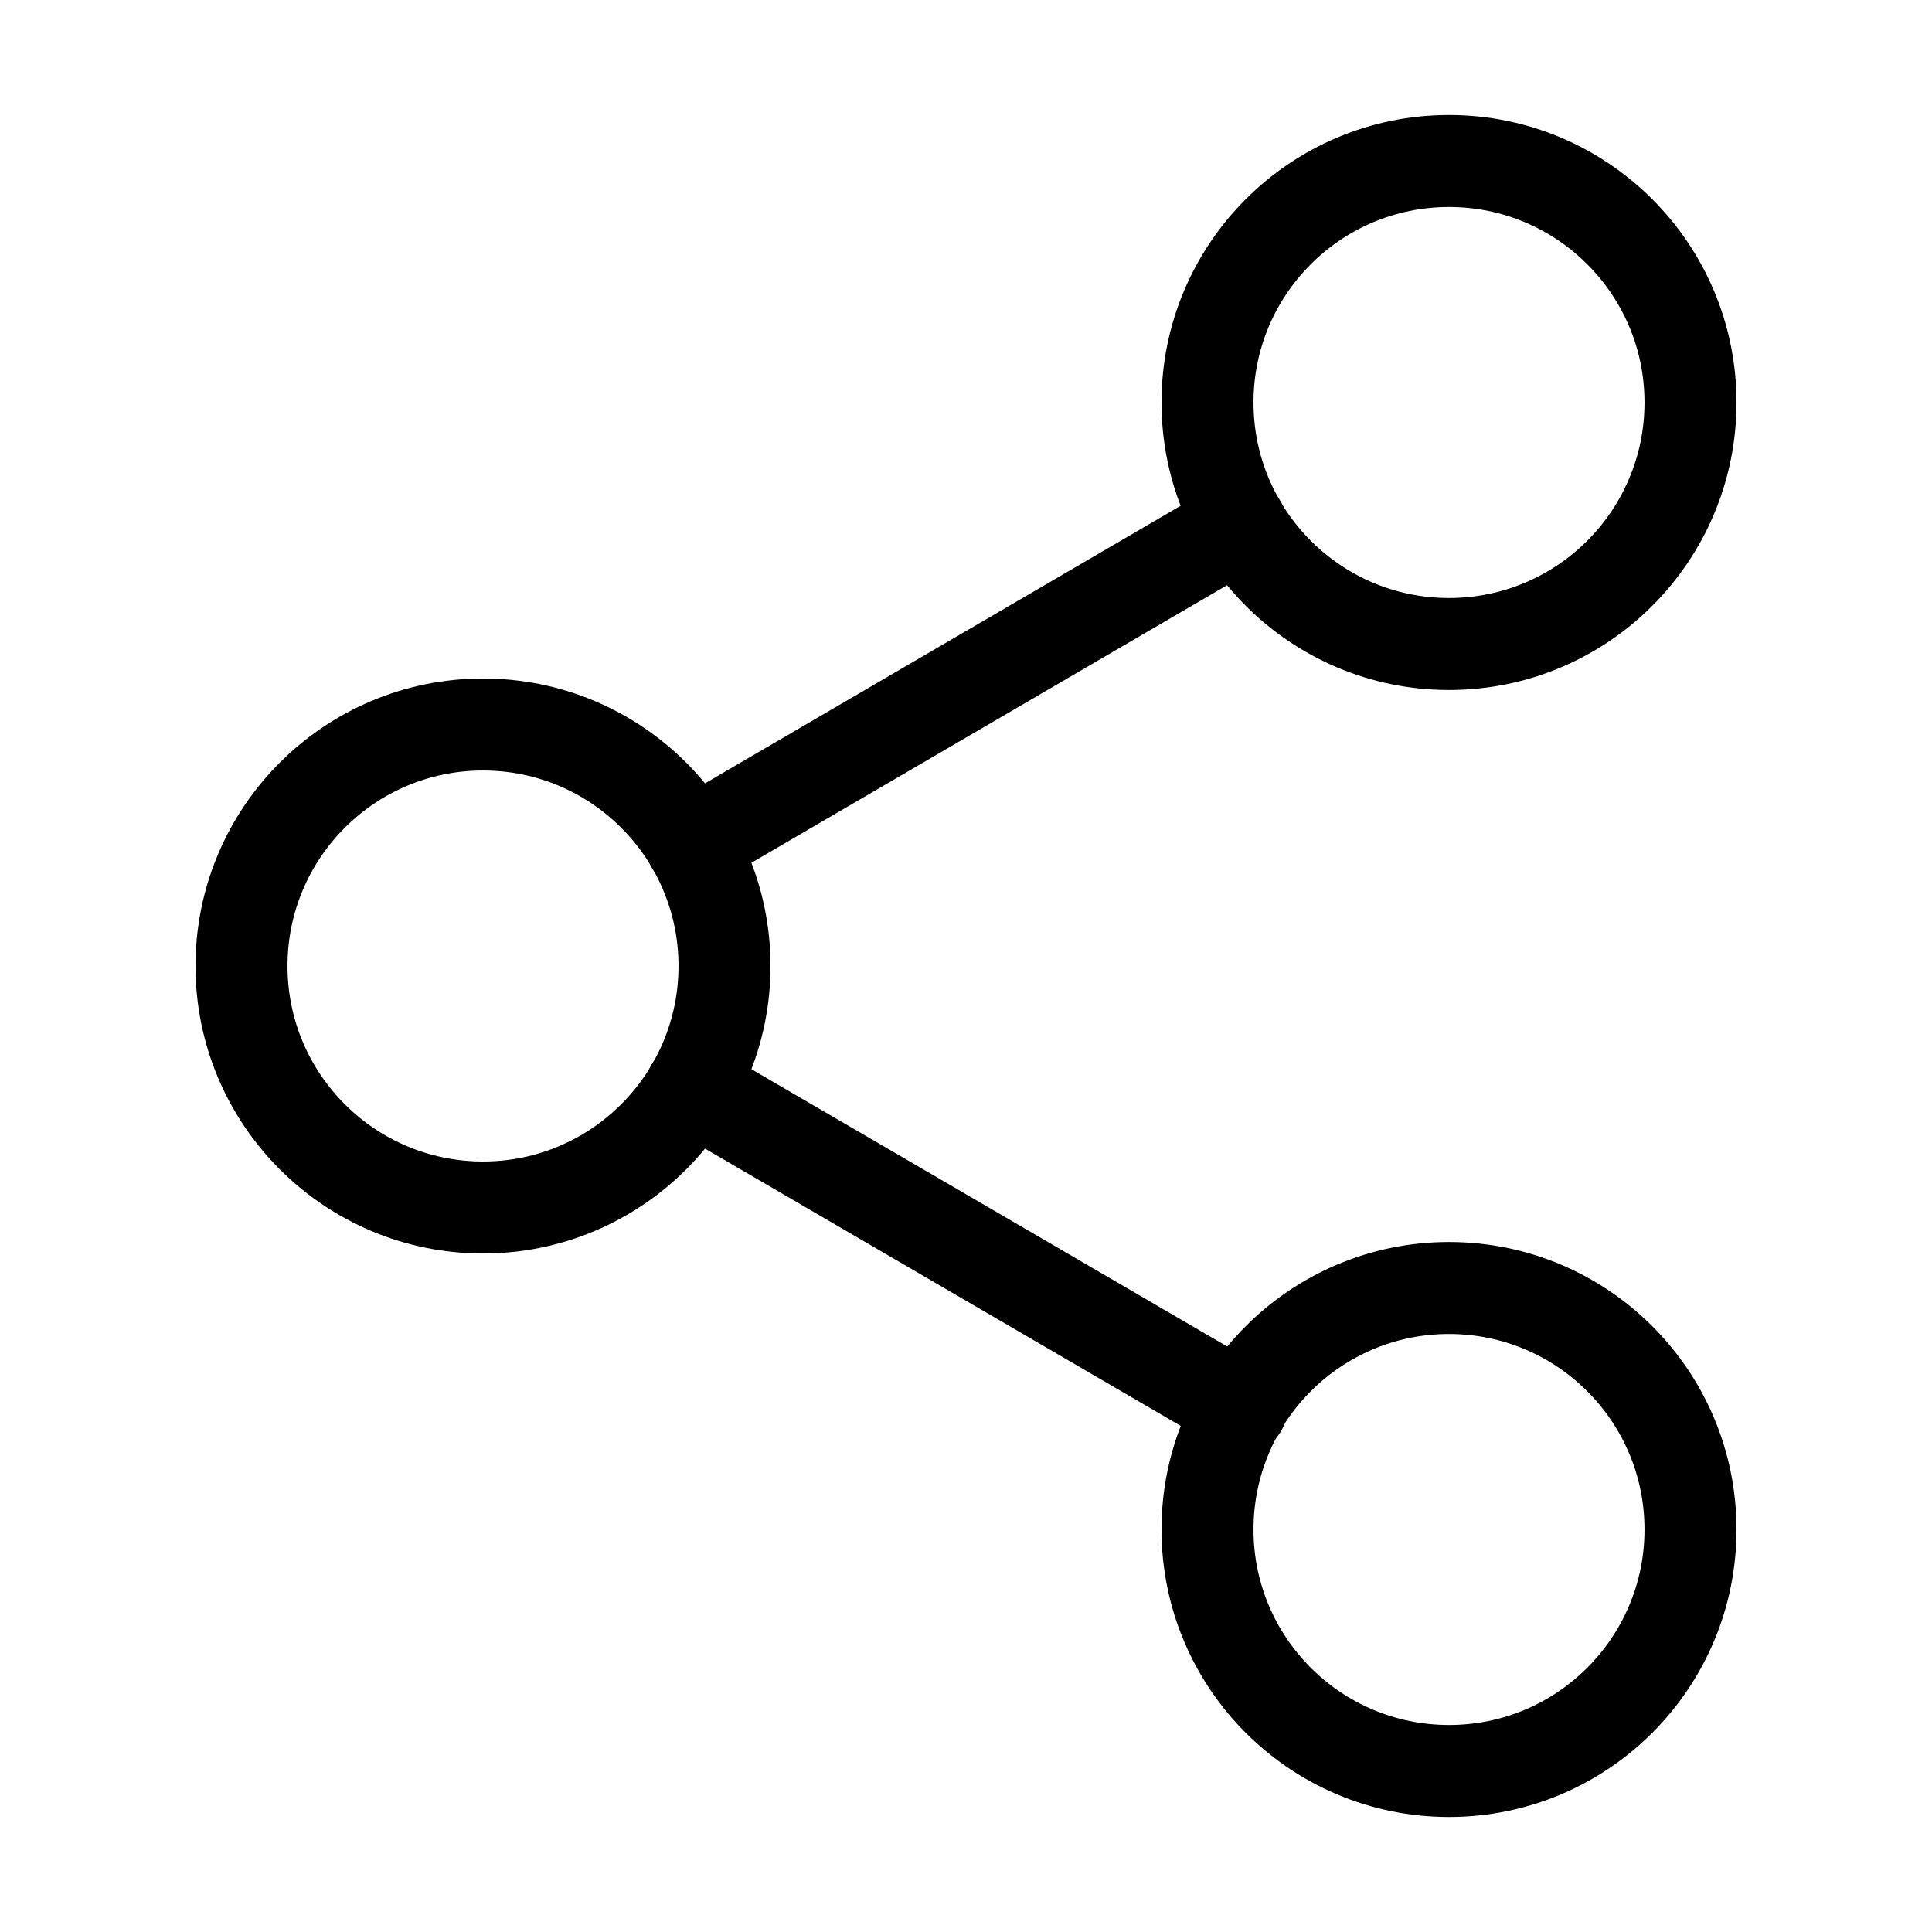 <svg width="42" height="42" viewBox="0 0 42 42" fill="none" xmlns="http://www.w3.org/2000/svg">
<path d="M31.5 14C34.4 14 36.75 11.649 36.75 8.75C36.75 5.851 34.4 3.5 31.5 3.5C28.601 3.5 26.25 5.851 26.25 8.75C26.25 11.649 28.601 14 31.5 14Z" stroke="black" stroke-width="2" stroke-linecap="round" stroke-linejoin="round"/>
<path d="M10.5 26.25C13.399 26.25 15.75 23.899 15.75 21C15.75 18.101 13.399 15.75 10.5 15.75C7.601 15.75 5.25 18.101 5.25 21C5.25 23.899 7.601 26.25 10.5 26.25Z" stroke="black" stroke-width="2" stroke-linecap="round" stroke-linejoin="round"/>
<path d="M31.5 38.5C34.4 38.5 36.75 36.15 36.75 33.25C36.75 30.351 34.4 28 31.5 28C28.601 28 26.25 30.351 26.25 33.25C26.25 36.15 28.601 38.5 31.5 38.5Z" stroke="black" stroke-width="2" stroke-linecap="round" stroke-linejoin="round"/>
<path d="M15.033 23.642L26.985 30.608" stroke="black" stroke-width="2" stroke-linecap="round" stroke-linejoin="round"/>
<path d="M26.968 11.393L15.033 18.358" stroke="black" stroke-width="2" stroke-linecap="round" stroke-linejoin="round"/>
</svg>
